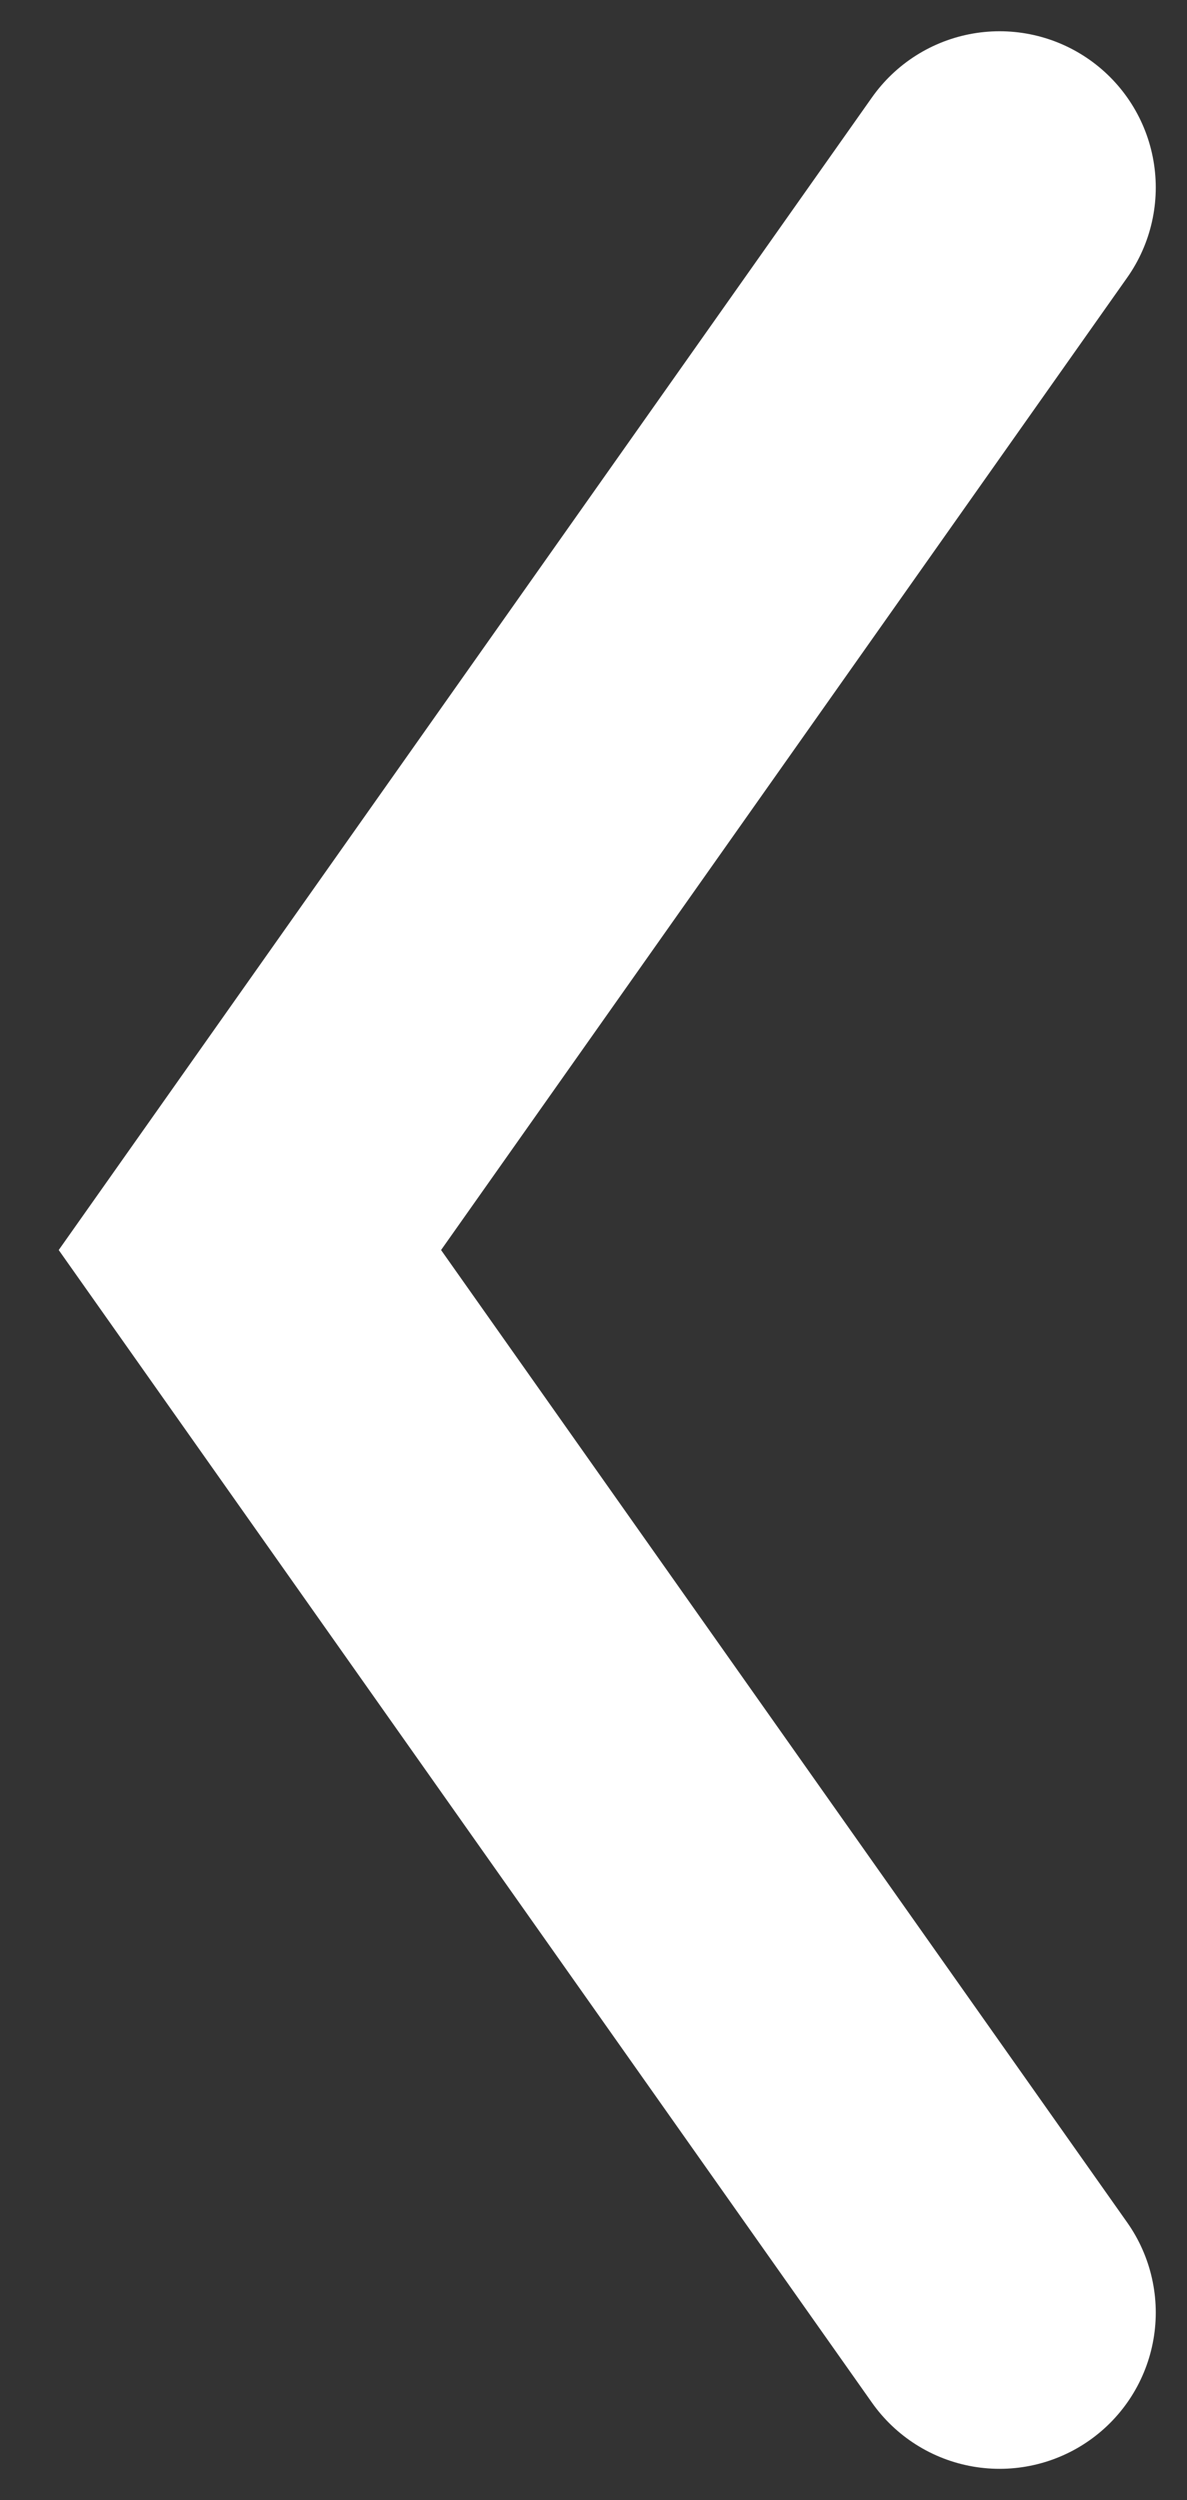 <svg xmlns="http://www.w3.org/2000/svg" xmlns:xlink="http://www.w3.org/1999/xlink" x="0px" y="0px" width="19px" height="40px">
<rect width="100%" height="100%" fill="#333333" stroke="none"/>
<polyline fill="none" stroke="#ffffff" stroke-width="5" stroke-linecap="round" points="16,37 4,20 16,3 "/>
</svg>
